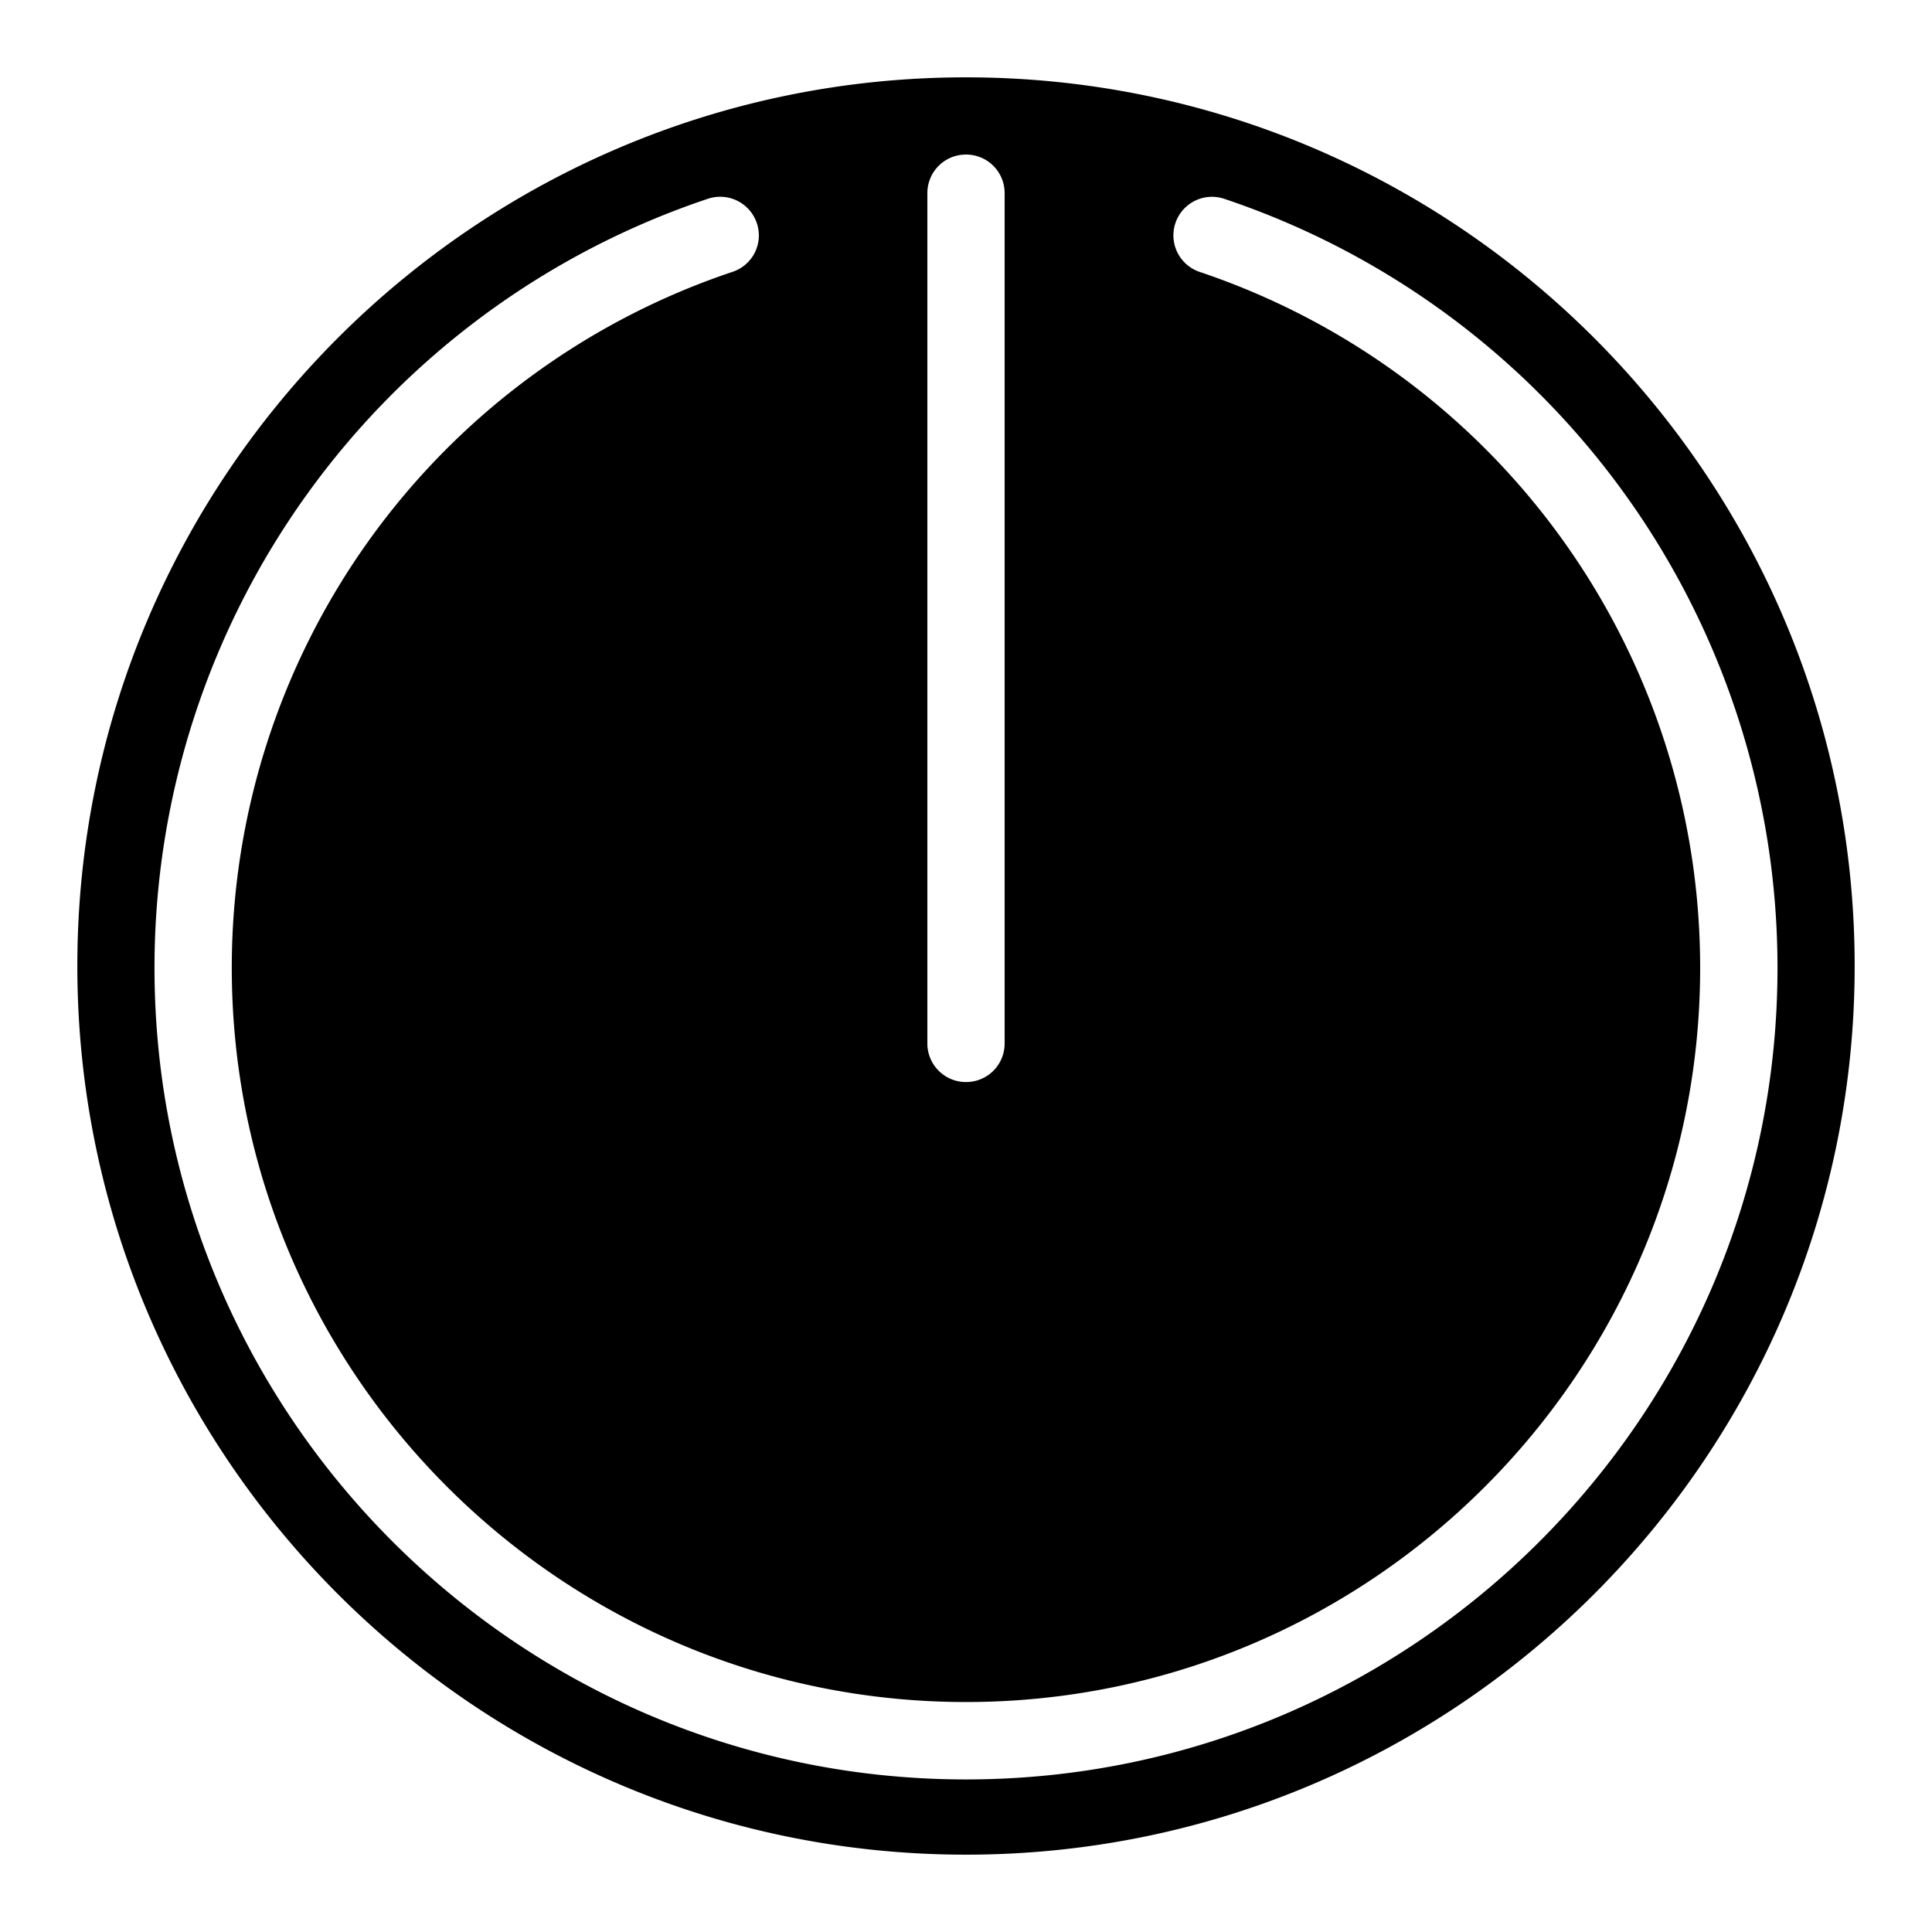 <svg role="img" viewBox="0 0 32 32" height="32" width="32" xmlns="http://www.w3.org/2000/svg"><path d="M16 1.281C7.883 1.281 1.281 7.883 1.281 16c0 8.117 6.602 14.719 14.719 14.719 8.117 0 14.719-6.602 14.719-14.719 0-8.117-6.602-14.719-14.719-14.719M15.36 3.2c0-.355.285-.64.64-.64.355 0 .64.285.64.64v14.082c0 .356-.285.64-.64.64a.639.639 0 0 1-.64-.64ZM16 29.473c-7.41 0-13.441-6.028-13.441-13.442a13.429 13.429 0 0 1 9.164-12.738.64.64 0 0 1 .812.402.635.635 0 0 1-.406.809 12.152 12.152 0 0 0-8.29 11.527c0 6.707 5.458 12.16 12.161 12.16 6.703 0 12.16-5.453 12.16-12.16 0-5.23-3.332-9.86-8.289-11.527a.638.638 0 1 1 .406-1.211 13.429 13.429 0 0 1 9.164 12.738c0 7.414-6.03 13.442-13.441 13.442m0 0"/></svg>